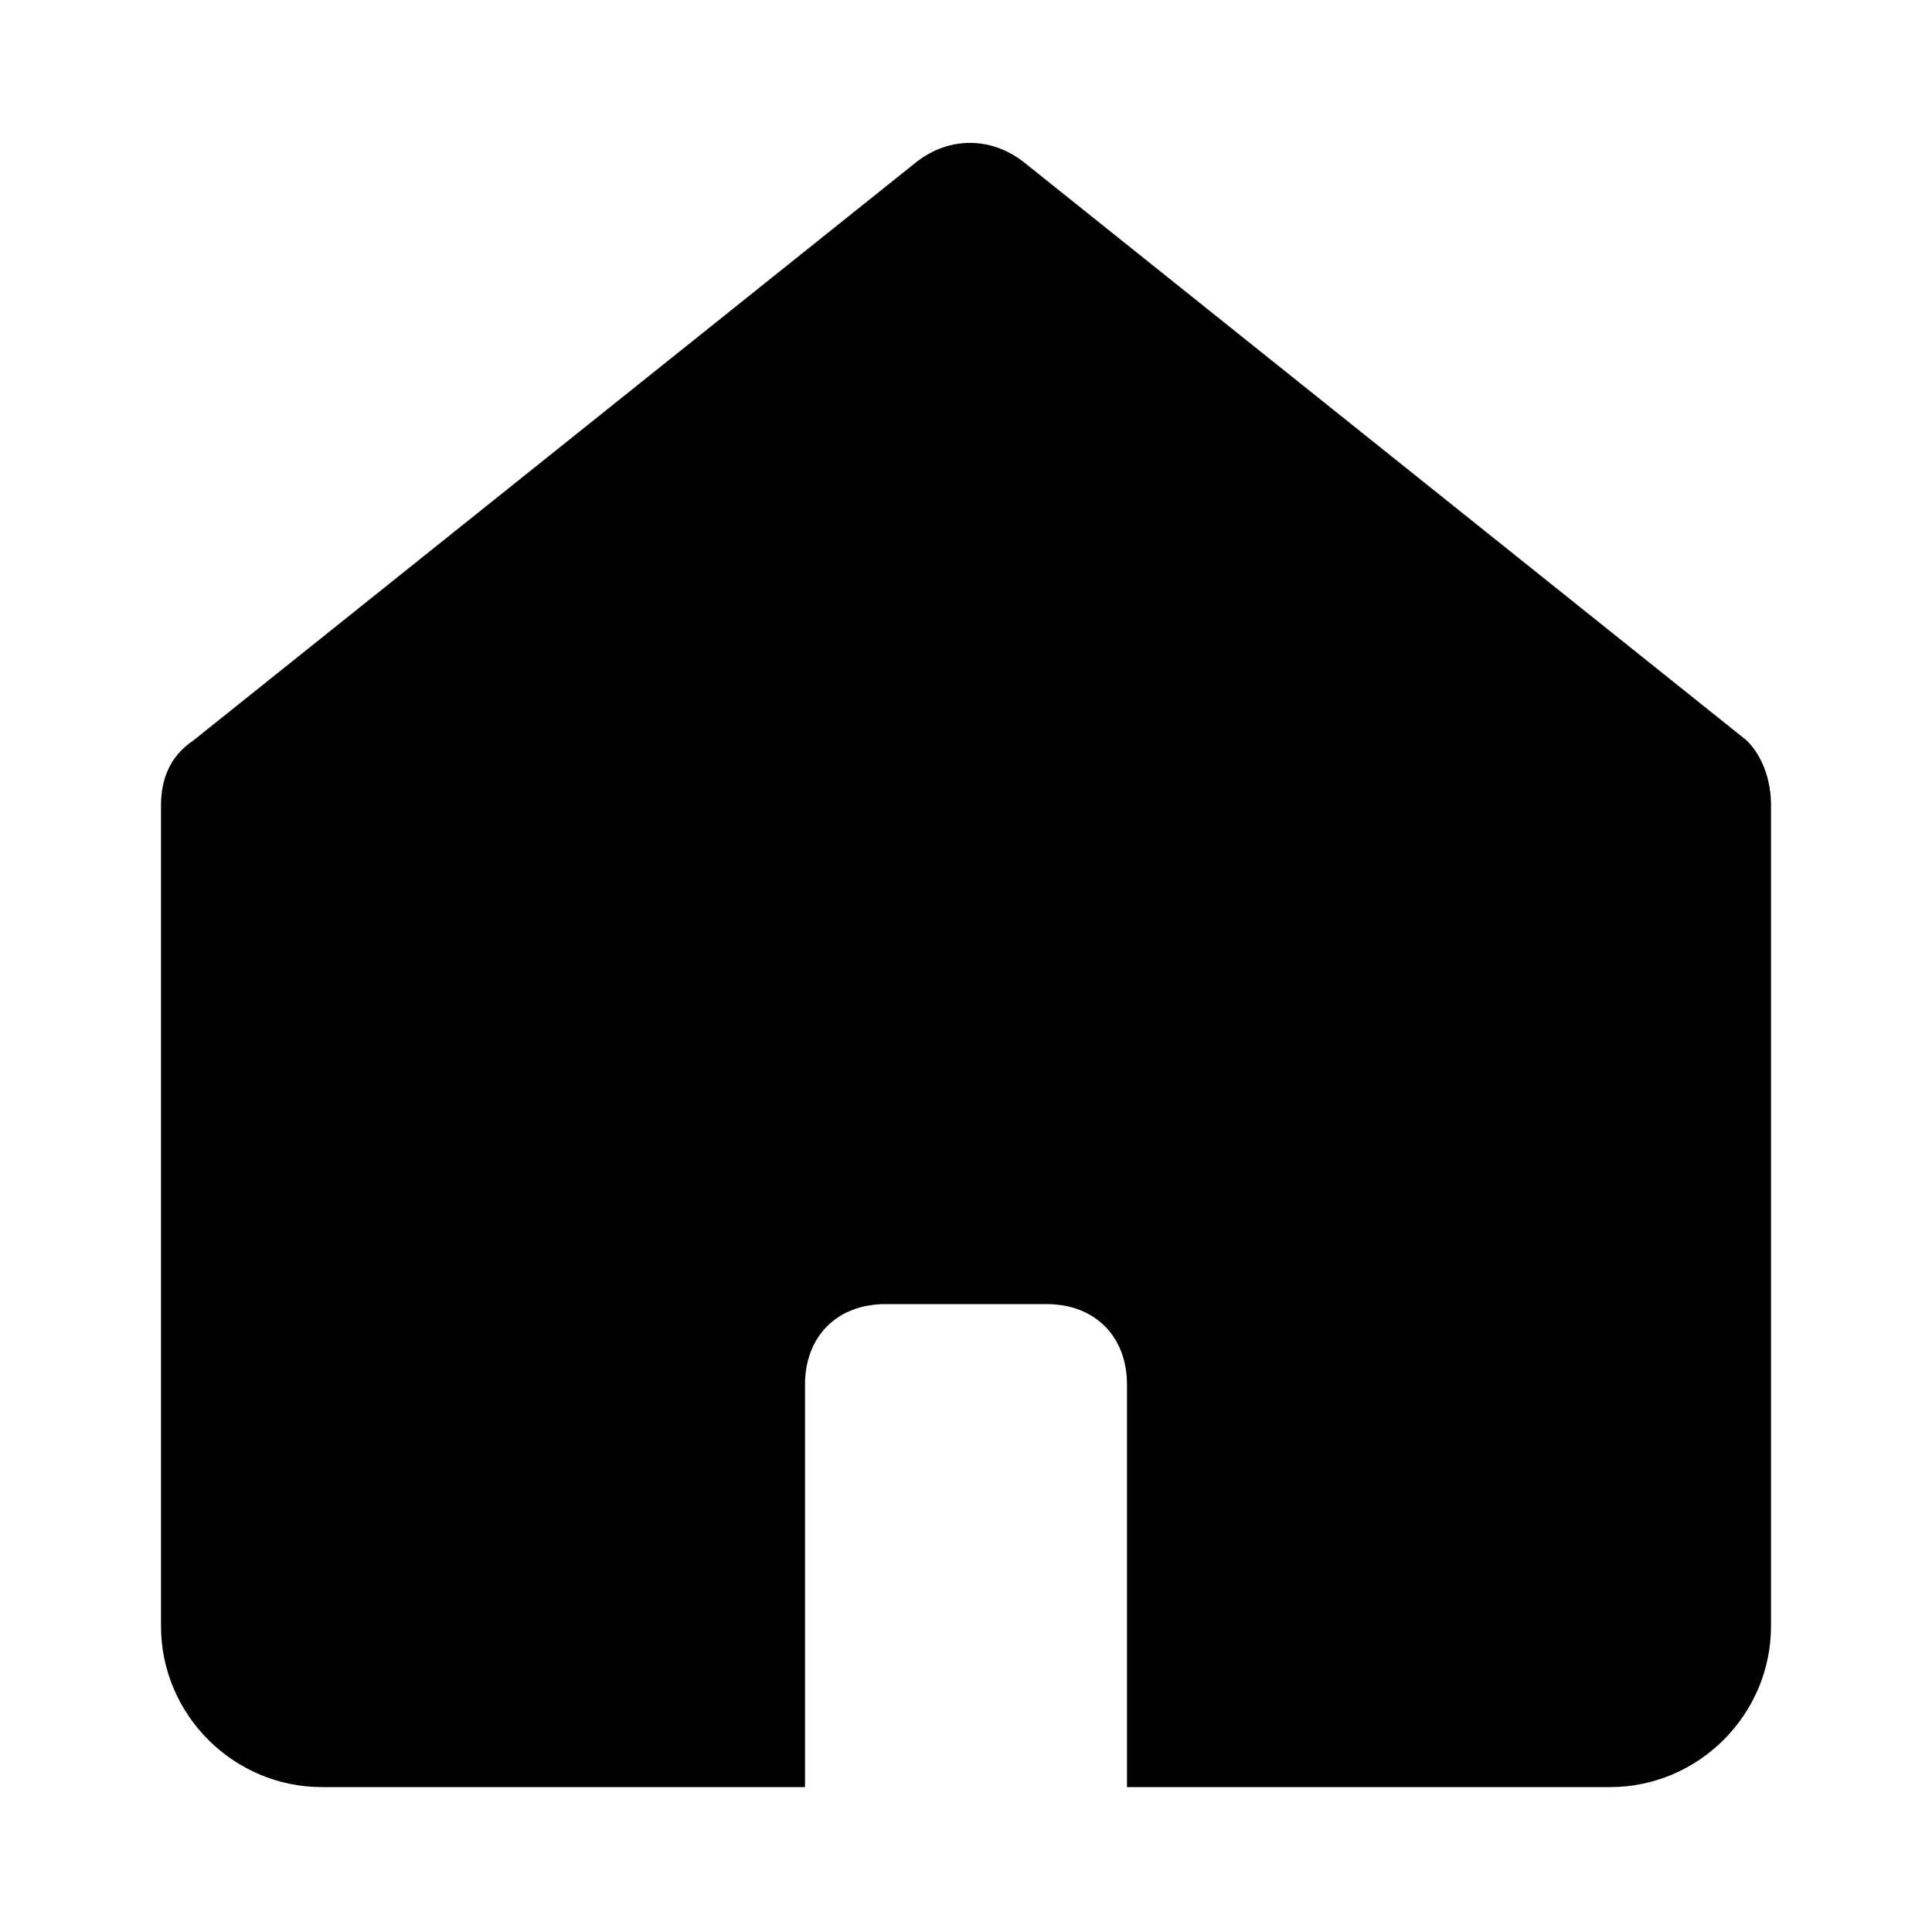 <svg width="24" height="24" viewBox="0 0 24 24" fill="none" xmlns="http://www.w3.org/2000/svg">
<mask id="mask0_200_6620" style="mask-type:luminance" maskUnits="userSpaceOnUse" x="0" y="0" width="24" height="24">
<path d="M24 0H0V24H24V0Z" fill="white"/>
</mask>
<g mask="url(#mask0_200_6620)">
<path d="M22 10V20.2C22 21.3 21.1 22.2 20 22.2H14V17.2C14 16.6 13.6 16.2 13 16.2H11C10.4 16.2 10 16.6 10 17.2V22.2H4C2.9 22.2 2 21.3 2 20.2V10C2 9.7 2.1 9.4 2.4 9.2L11.4 2C11.8 1.7 12.3 1.7 12.7 2L21.7 9.2C21.9 9.4 22 9.7 22 10Z" fill="black"/>
</g>
</svg>
